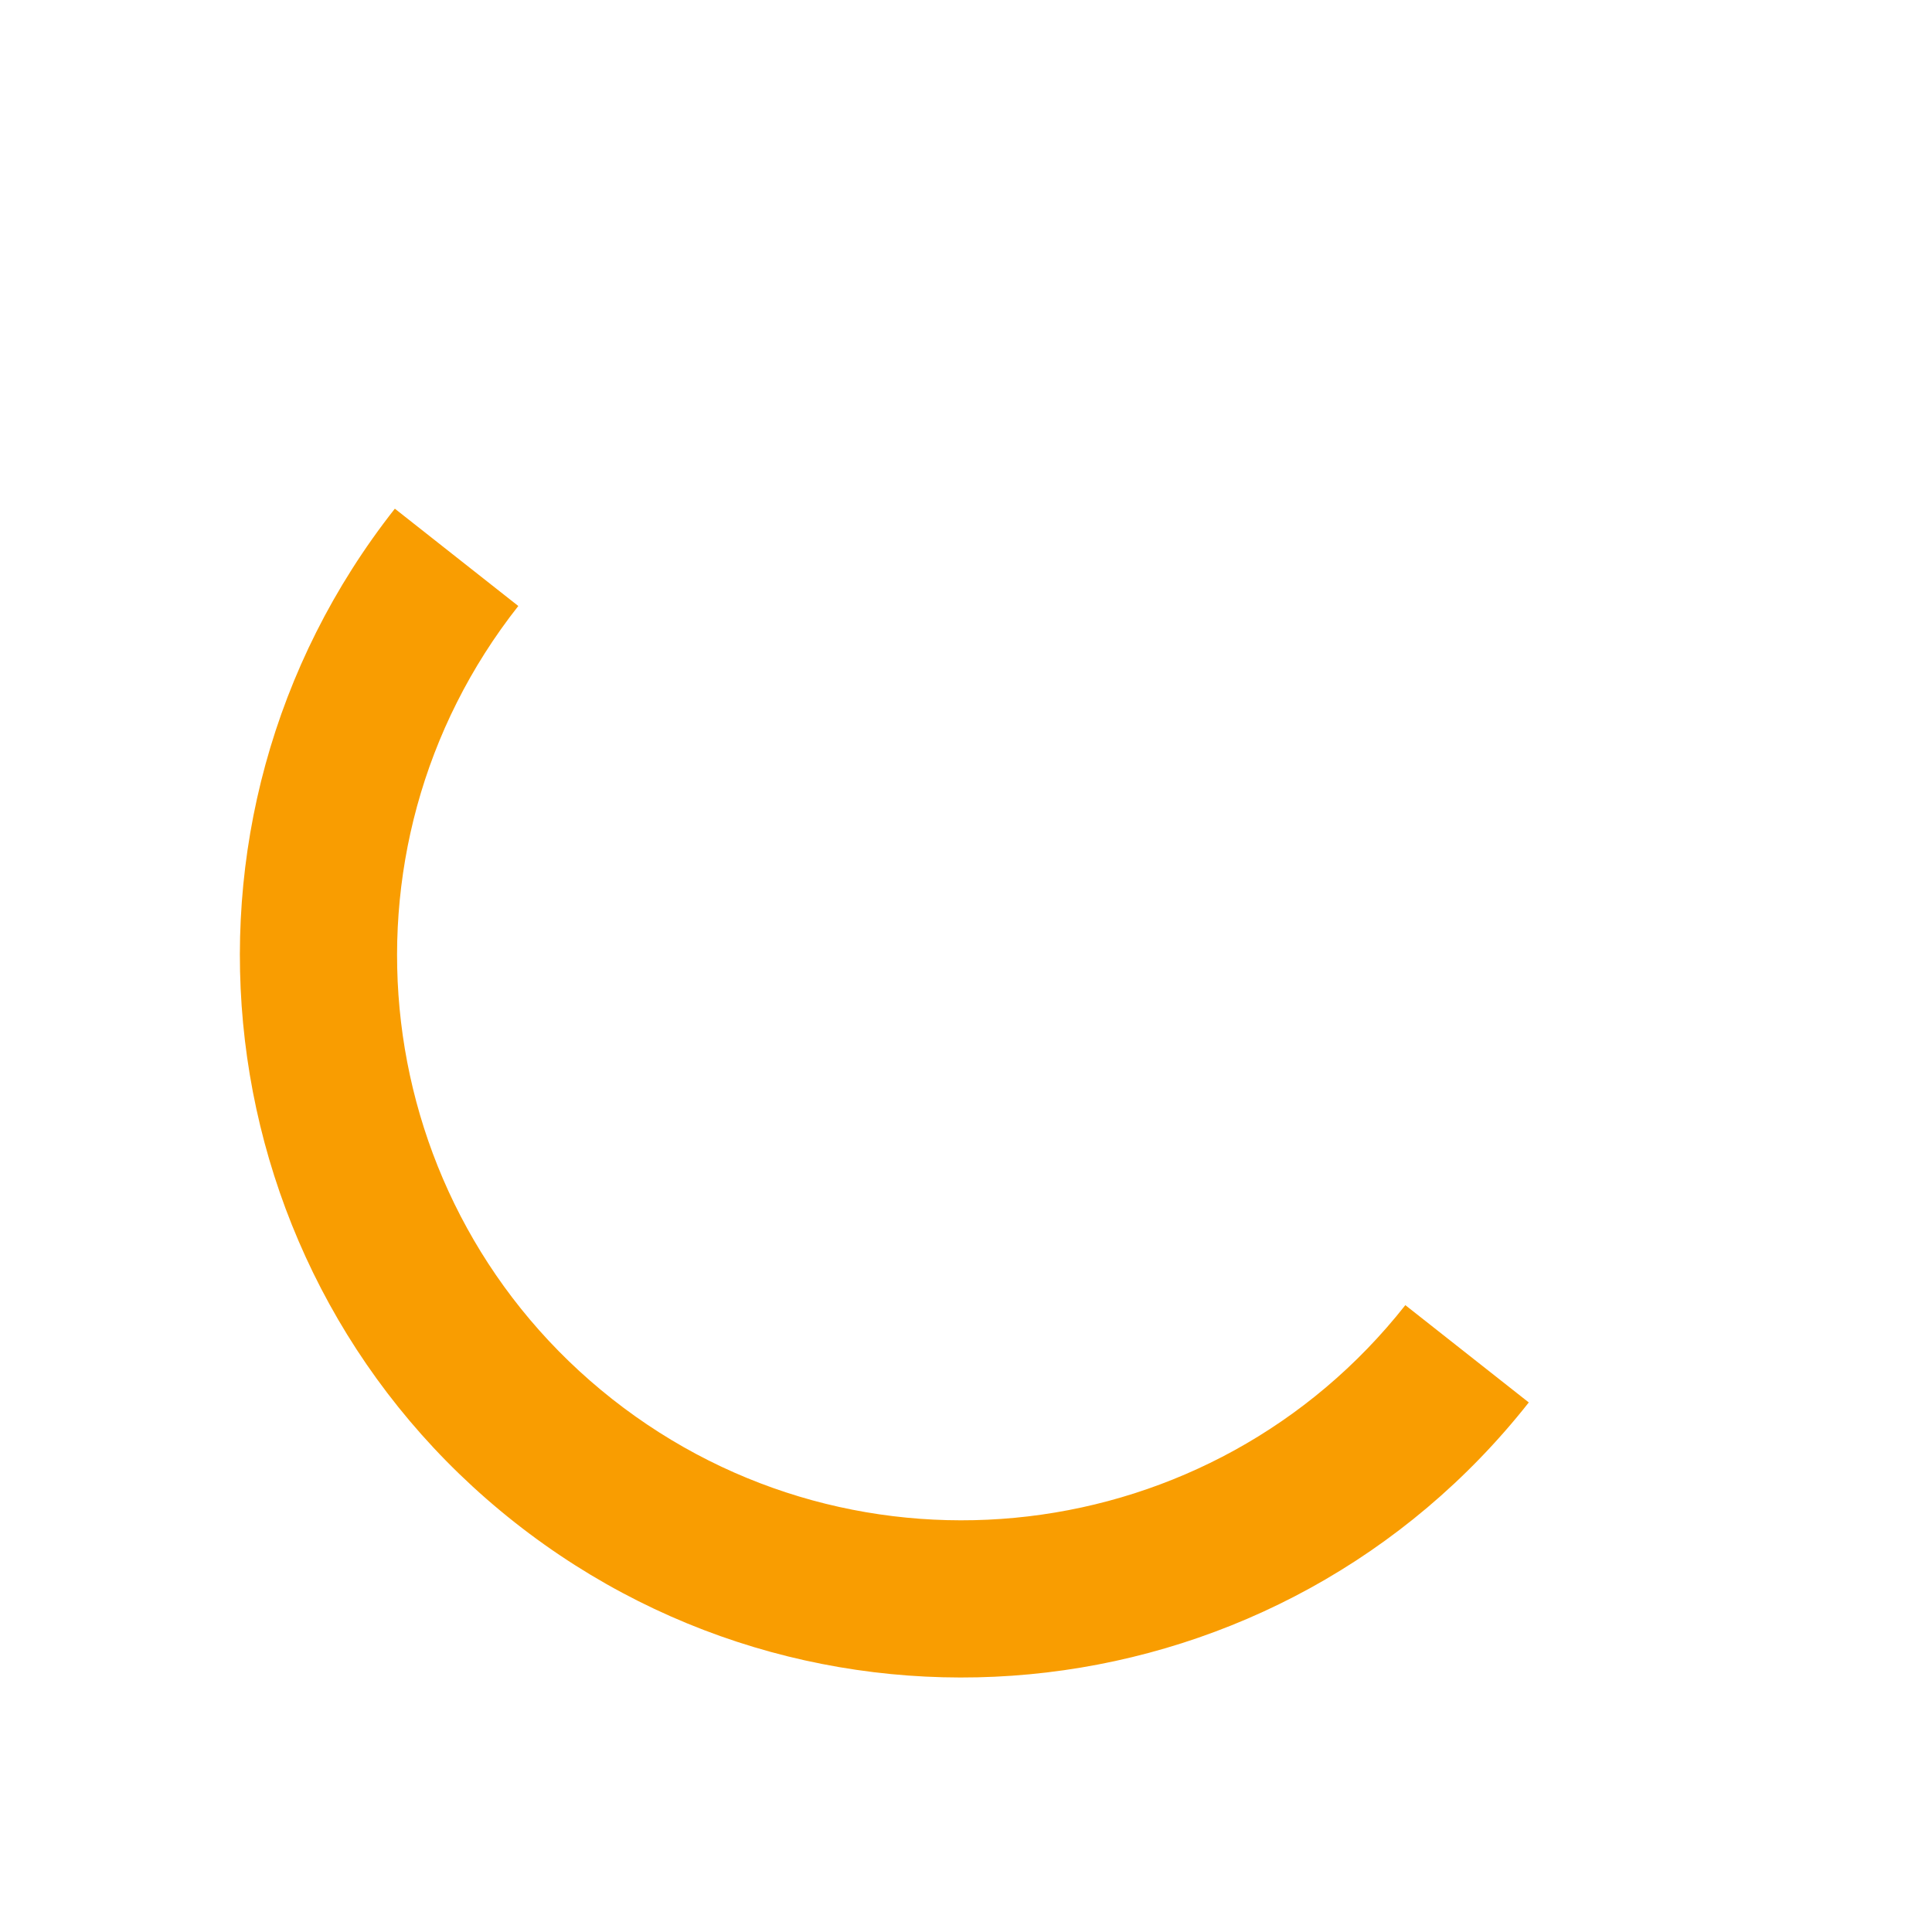  <svg xmlns="http://www.w3.org/2000/svg" version="1.1" id="default-loader" x="0px" y="0px" width="100%" height="100%" viewBox="0 0 50 50" space="preserve">
                            <path fill="#f99d01" d="M43.935,25.145c0-10.318-8.364-18.683-18.683-18.683c-10.318,0-18.683,8.365-18.683,18.683h4.068c0-8.071,6.543-14.615,14.615-14.615c8.072,0,14.615,6.543,14.615,14.615H43.935z" transform="rotate(218.245 25 25)">
                                <animateTransform attributeType="xml" attributeName="transform" type="rotate" from="0 25 25" to="360 25 25" dur="0.6s" repeatCount="indefinite"></animateTransform>
                            </path>
                        </svg>